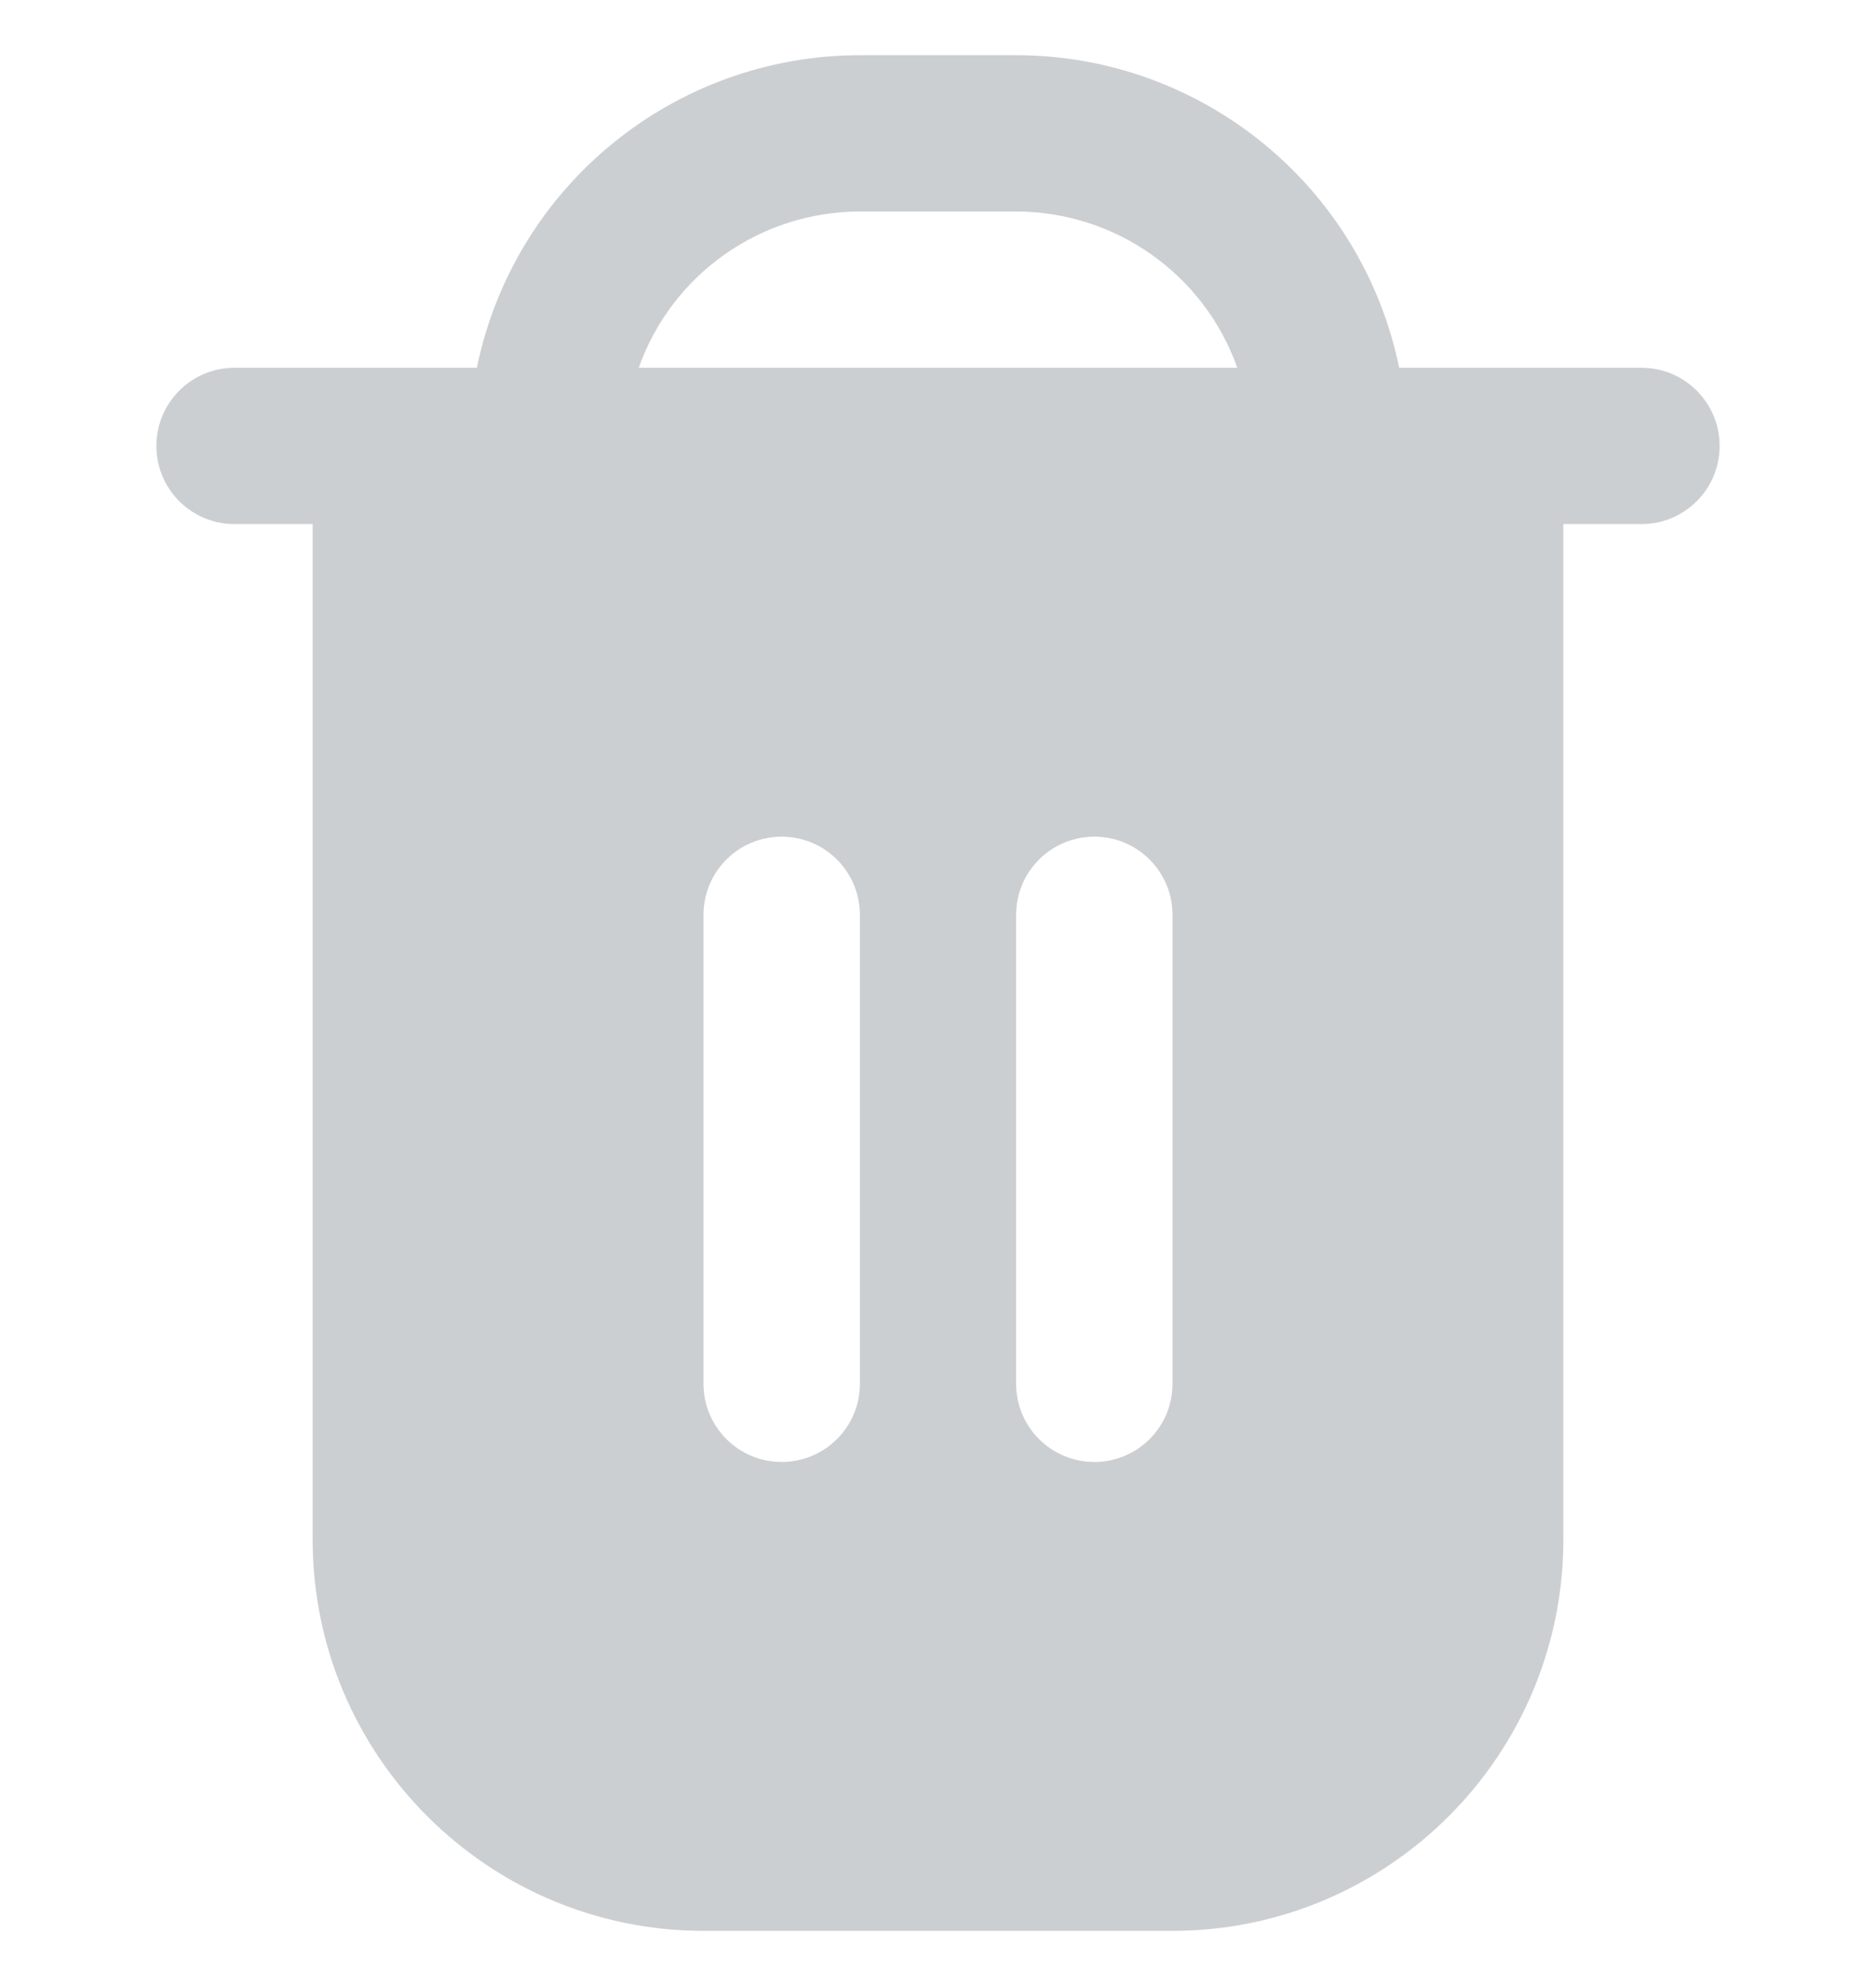 <svg width="17" height="18" viewBox="0 0 17 18" xmlns="http://www.w3.org/2000/svg">
<path d="M14.875 3.333H12.679C12.34 1.685 10.891 0.502 9.208 0.5H7.792C6.109 0.502 4.66 1.685 4.321 3.333H2.125C1.734 3.333 1.417 3.65 1.417 4.042C1.417 4.433 1.734 4.75 2.125 4.75H2.833V13.958C2.836 15.913 4.42 17.498 6.375 17.5H10.625C12.58 17.498 14.164 15.913 14.167 13.958V4.75H14.875C15.266 4.75 15.583 4.433 15.583 4.042C15.583 3.65 15.266 3.333 14.875 3.333ZM7.792 12.542C7.792 12.933 7.475 13.25 7.083 13.25C6.692 13.25 6.375 12.933 6.375 12.542V8.292C6.375 7.9 6.692 7.583 7.083 7.583C7.475 7.583 7.792 7.9 7.792 8.292V12.542H7.792ZM10.625 12.542C10.625 12.933 10.308 13.25 9.917 13.25C9.525 13.25 9.208 12.933 9.208 12.542V8.292C9.208 7.9 9.525 7.583 9.917 7.583C10.308 7.583 10.625 7.9 10.625 8.292V12.542ZM5.788 3.333C6.089 2.485 6.891 1.918 7.792 1.917H9.208C10.109 1.918 10.911 2.485 11.212 3.333H5.788Z" fill="#cccfd2"/>
</svg>

